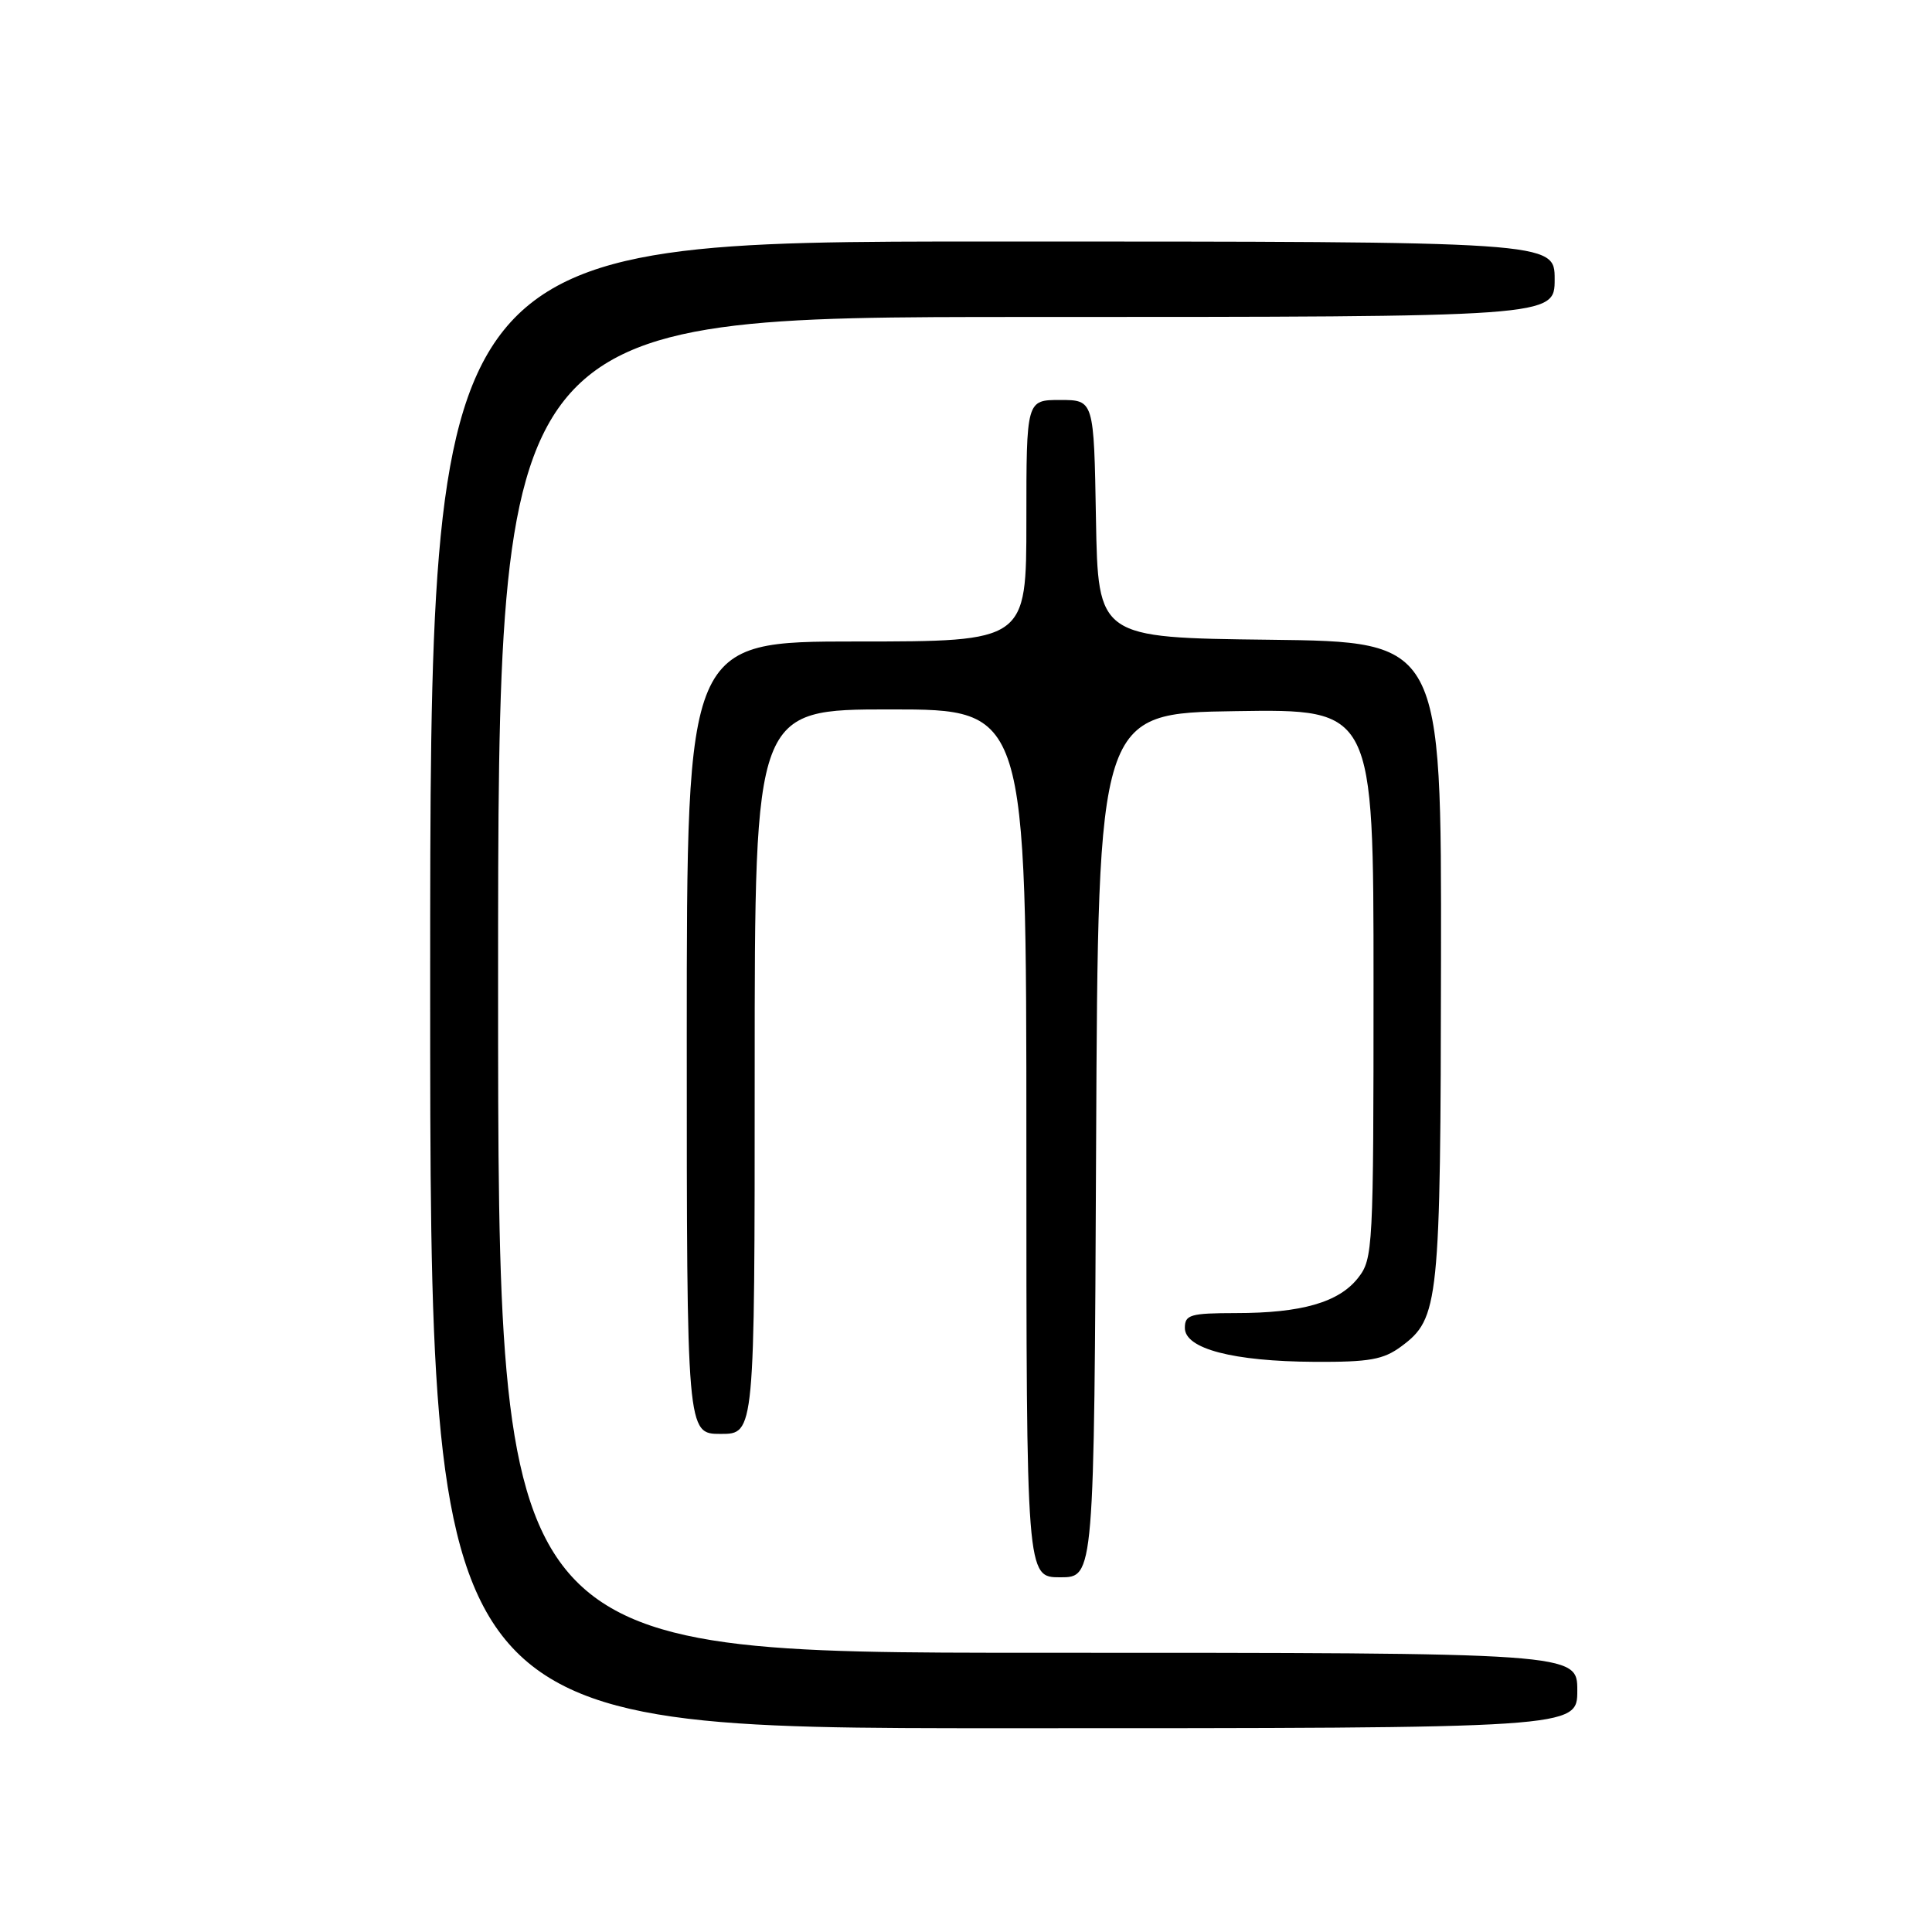 <?xml version="1.0" encoding="UTF-8" standalone="no"?>
<!DOCTYPE svg PUBLIC "-//W3C//DTD SVG 1.1//EN" "http://www.w3.org/Graphics/SVG/1.1/DTD/svg11.dtd" >
<svg xmlns="http://www.w3.org/2000/svg" xmlns:xlink="http://www.w3.org/1999/xlink" version="1.1" viewBox="0 0 256 256">
 <g >
 <path fill="currentColor"
d=" M 209.00 224.00 C 209.00 219.00 209.00 219.00 137.50 219.00 C 66.00 219.00 66.00 219.00 66.00 130.50 C 66.00 42.00 66.00 42.00 136.00 42.00 C 206.00 42.00 206.00 42.00 206.00 37.00 C 206.00 32.00 206.00 32.00 131.50 32.00 C 57.00 32.00 57.00 32.00 57.00 130.50 C 57.00 229.00 57.00 229.00 133.00 229.00 C 209.00 229.00 209.00 229.00 209.00 224.00 Z  M 145.24 151.75 C 145.50 94.50 145.50 94.50 163.75 94.23 C 182.00 93.95 182.00 93.95 182.00 130.34 C 182.00 165.49 181.93 166.82 179.95 169.33 C 177.41 172.57 172.47 173.99 163.75 173.99 C 157.71 174.00 157.00 174.21 157.00 175.96 C 157.00 178.72 163.40 180.39 174.17 180.45 C 181.46 180.49 183.30 180.16 185.67 178.41 C 190.69 174.69 190.88 172.83 190.94 127.27 C 191.00 85.04 191.00 85.04 168.25 84.77 C 145.50 84.50 145.50 84.50 145.22 68.75 C 144.95 53.00 144.95 53.00 140.47 53.00 C 136.00 53.00 136.00 53.00 136.00 69.00 C 136.00 85.00 136.00 85.00 113.50 85.00 C 91.00 85.00 91.00 85.00 91.00 137.50 C 91.00 190.00 91.00 190.00 95.50 190.00 C 100.00 190.00 100.00 190.00 100.00 142.00 C 100.00 94.00 100.00 94.00 118.00 94.00 C 136.00 94.00 136.00 94.00 136.00 151.50 C 136.00 209.00 136.00 209.00 140.49 209.00 C 144.98 209.00 144.98 209.00 145.24 151.75 Z "/>
</g>
</svg>